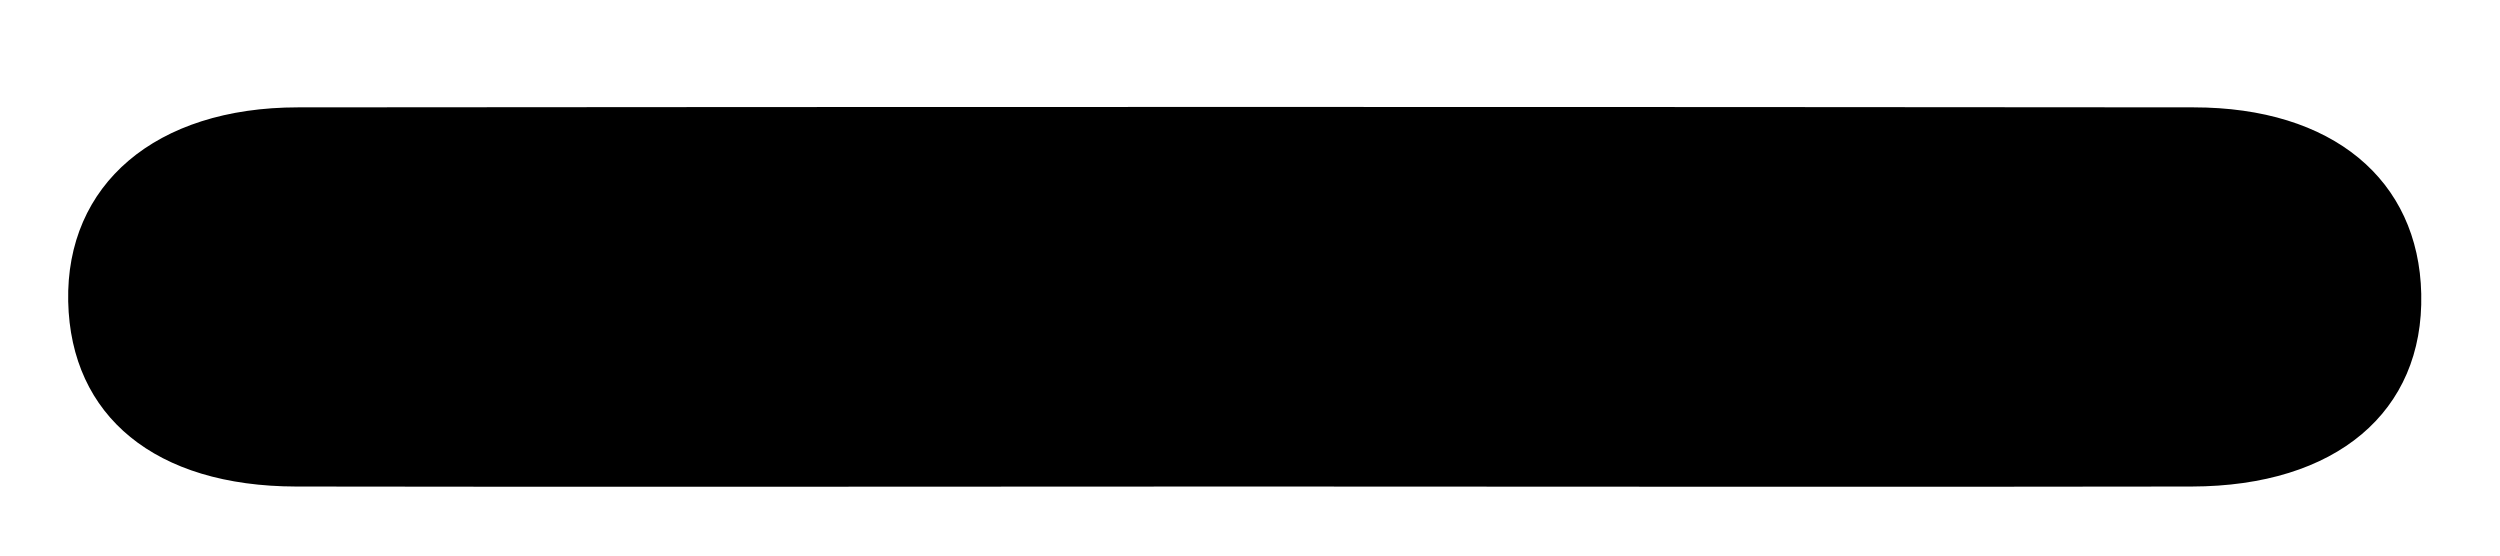 <svg width="18" height="4" viewBox="0 0 18 4" fill="none" xmlns="http://www.w3.org/2000/svg">
<path d="M8.955 3.503C6.681 3.503 4.405 3.507 2.131 3.503C1.119 3.501 0.509 2.998 0.491 2.171C0.473 1.329 1.119 0.773 2.146 0.773C6.695 0.769 11.245 0.769 15.793 0.773C16.794 0.773 17.415 1.294 17.433 2.116C17.452 2.965 16.82 3.501 15.78 3.503C13.506 3.507 11.231 3.503 8.957 3.503H8.955Z" fill="black"/>
</svg>
